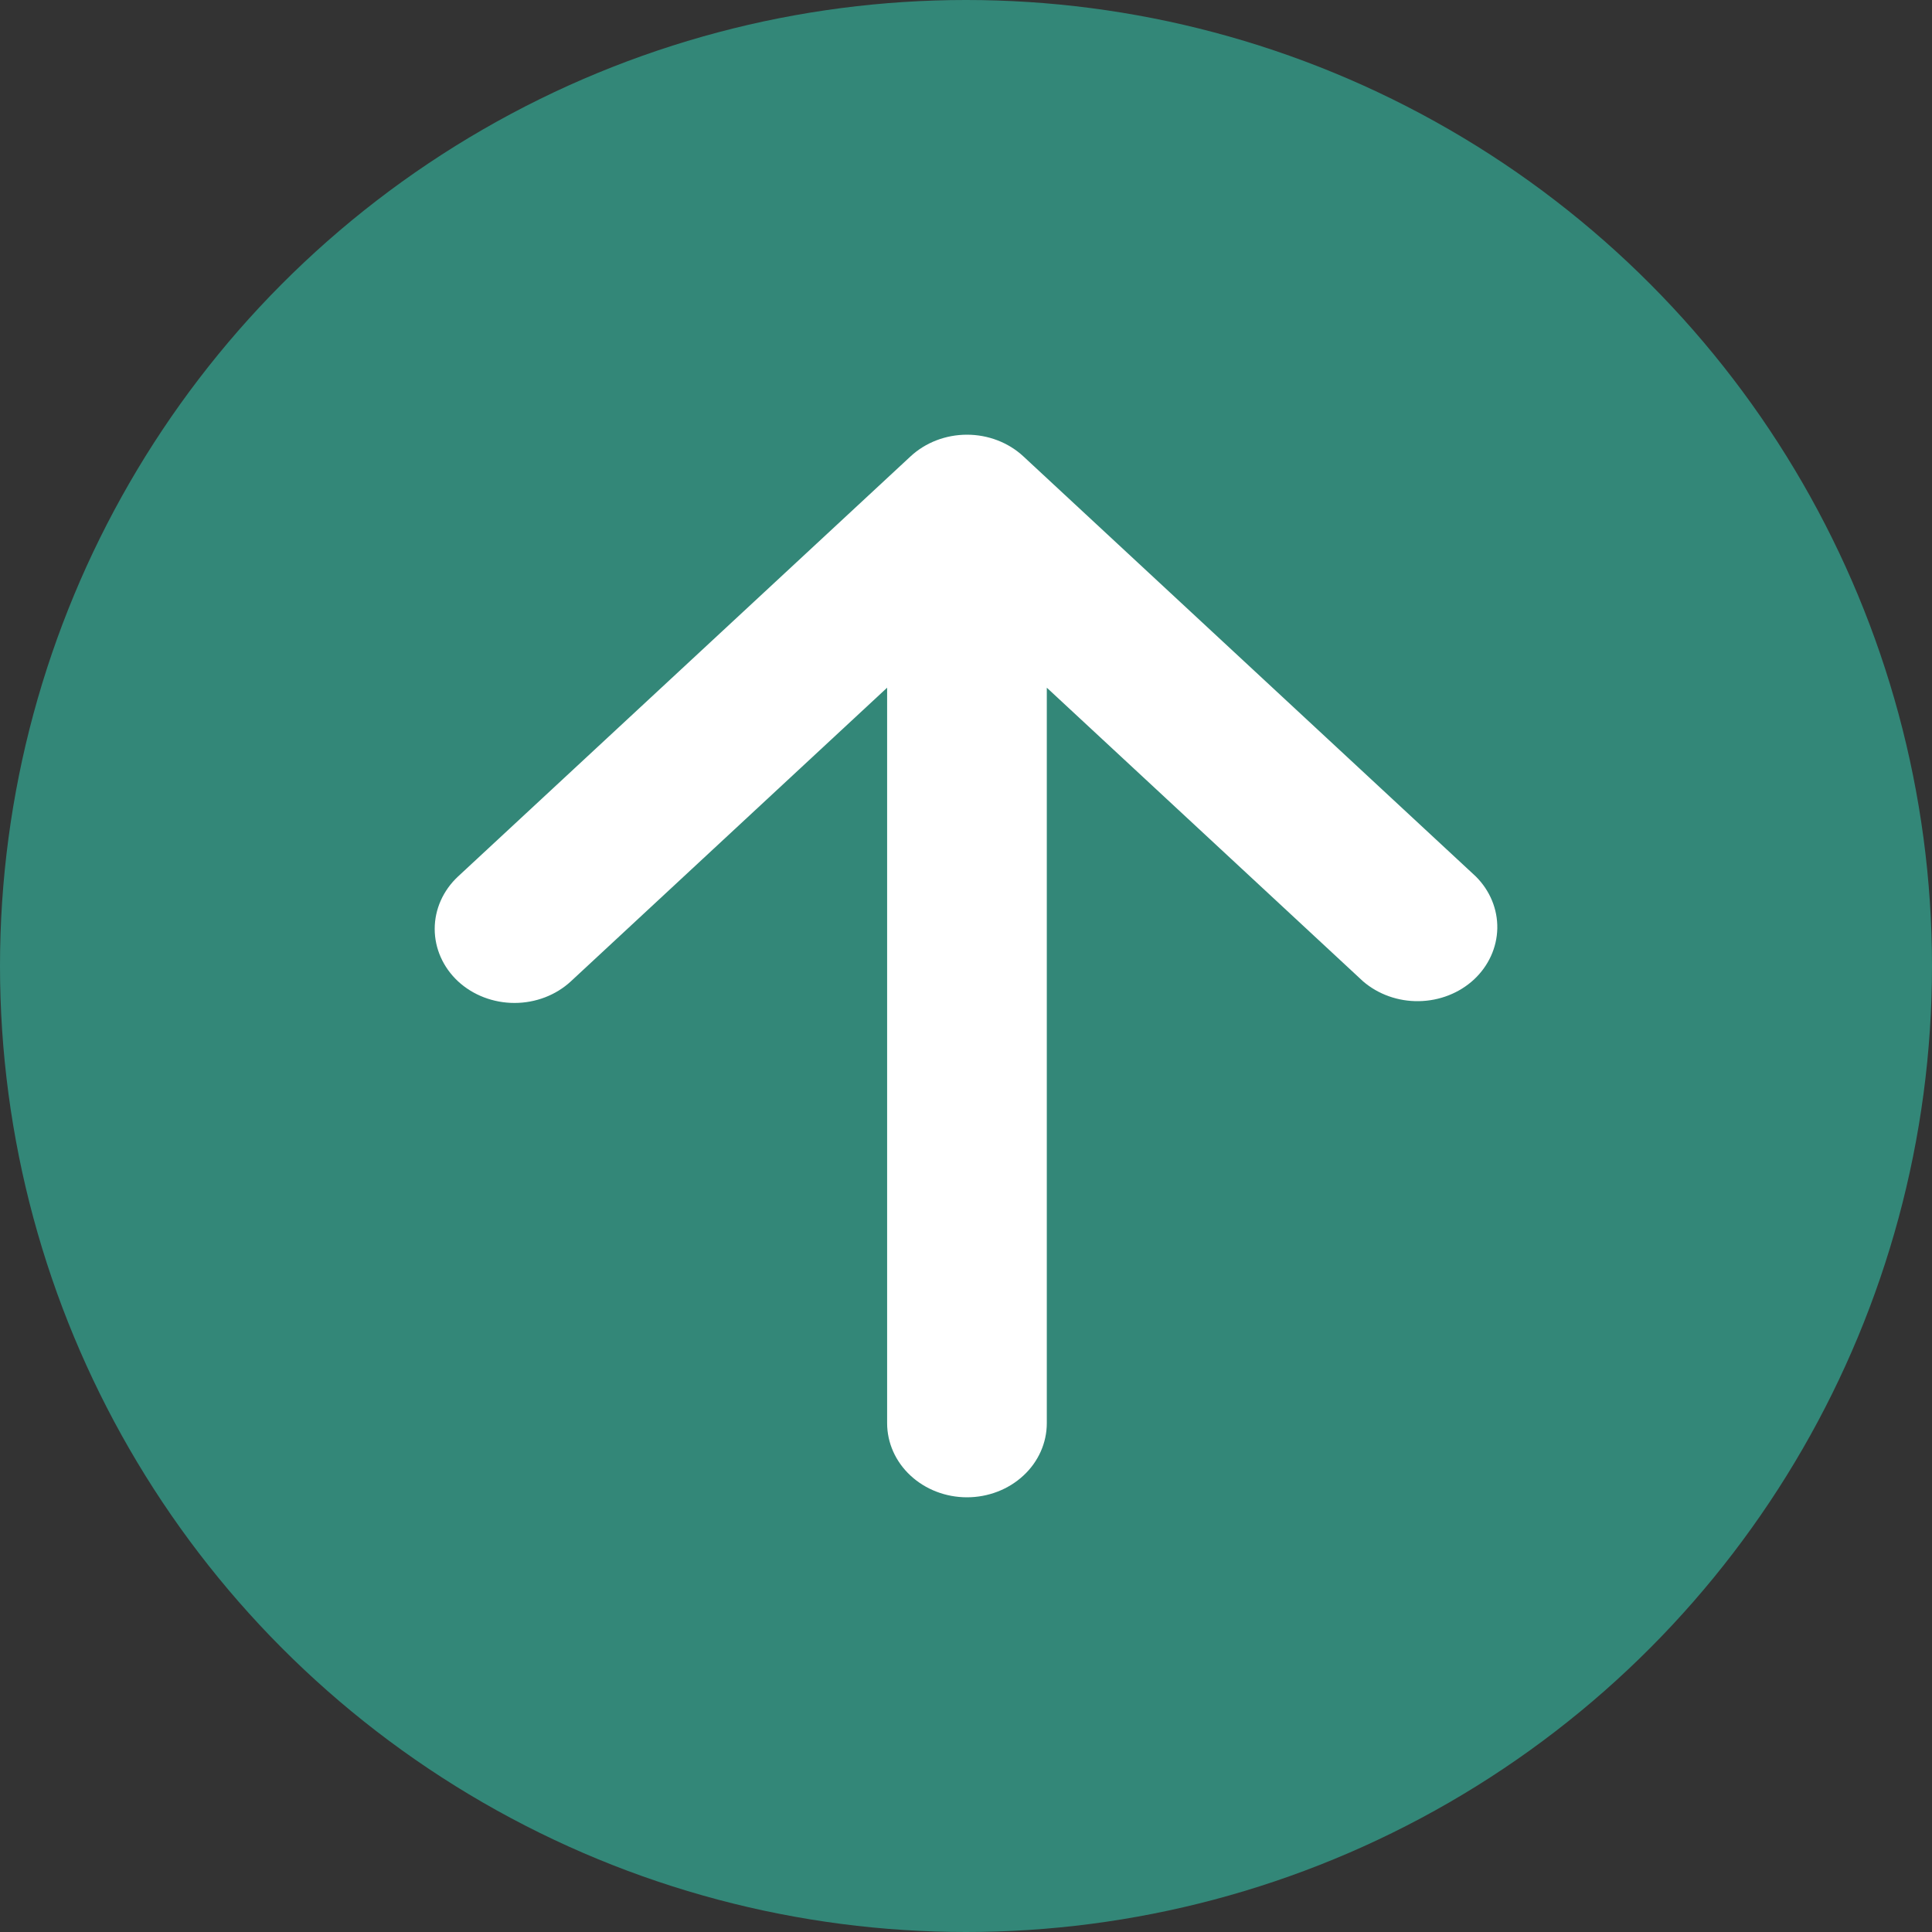 <svg width="40" height="40" viewBox="0 0 40 40" fill="none" xmlns="http://www.w3.org/2000/svg">
<rect x="0" y="0" width="40" height="40" fill="#333333" stroke="none"/>
<circle cx="20" cy="20" r="20" fill="#338778"/>
<path d="M9.483 20.317C9.174 20.029 9 19.639 9 19.232C9 18.825 9.174 18.435 9.483 18.147L18.852 9.449C19.162 9.161 19.582 9 20.02 9C20.458 9 20.878 9.161 21.188 9.449L30.556 18.147C30.848 18.438 31.007 18.823 31 19.221C30.992 19.619 30.819 19.998 30.517 20.28C30.213 20.561 29.805 20.721 29.376 20.728C28.948 20.735 28.533 20.587 28.22 20.317L21.673 14.238L21.673 29.465C21.673 29.872 21.499 30.263 21.189 30.55C20.879 30.838 20.458 31 20.02 31C19.581 31 19.161 30.838 18.851 30.55C18.541 30.263 18.367 29.872 18.367 29.465L18.367 14.238L11.82 20.317C11.51 20.604 11.09 20.765 10.652 20.765C10.214 20.765 9.793 20.604 9.483 20.317Z" fill="white"/>
</svg>
